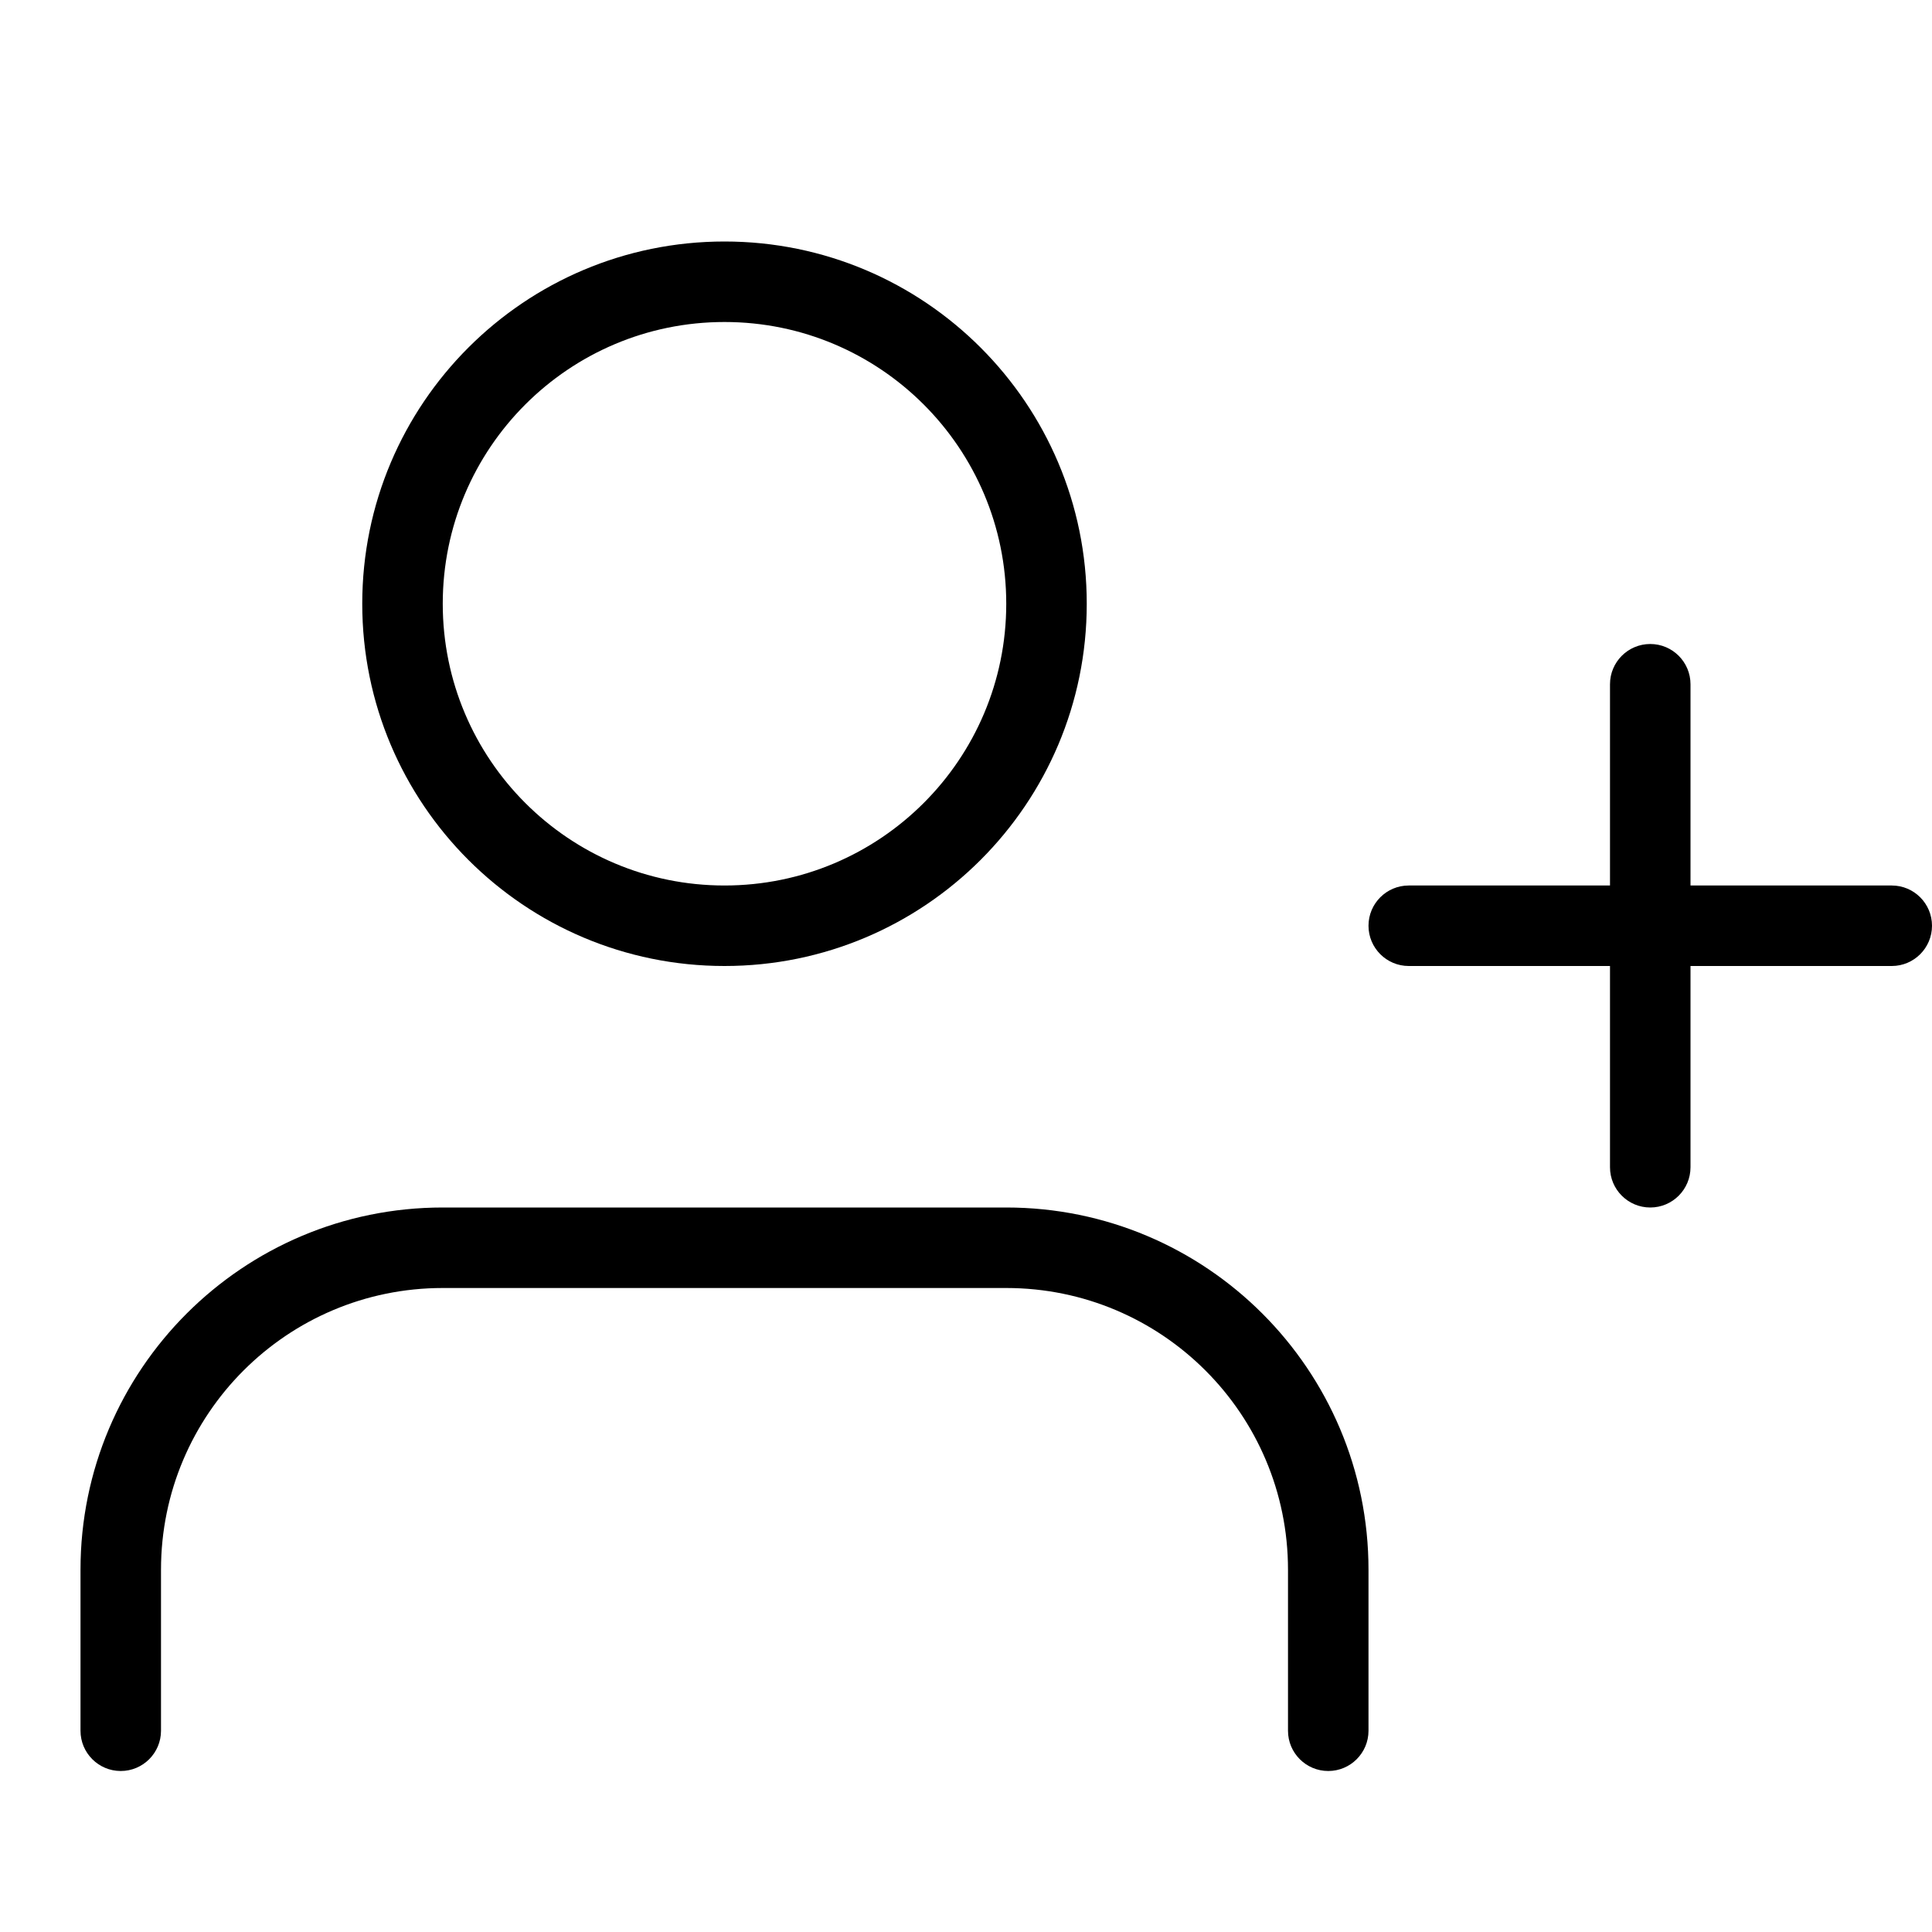 <?xml version="1.0" encoding="UTF-8"?>
<svg width="24px" height="24px" viewBox="0 0 24 24" version="1.1" xmlns="http://www.w3.org/2000/svg" xmlns:xlink="http://www.w3.org/1999/xlink">
    <!-- Generator: Sketch 55.2 (78181) - https://sketchapp.com -->
    <title>user-plus</title>
    <desc>Created with Sketch.</desc>
    <g id="user-plus" stroke="none" stroke-width="1" fill="none" fill-rule="evenodd">
        <path d="M17,21.5 L17,19.5 C17,17.015 14.985,15 12.5,15 L5.5,15 C3.015,15 1,17.015 1,19.5 L1,21.5 C1,21.776 1.224,22 1.5,22 C1.776,22 2,21.776 2,21.5 L2,19.5 C2,17.567 3.567,16 5.5,16 L12.5,16 C14.433,16 16,17.567 16,19.5 L16,21.5 C16,21.776 16.224,22 16.5,22 C16.776,22 17,21.776 17,21.5 Z" id="Shape" fill="#000000" fill-rule="nonzero"></path>
        <path d="M9,12 C11.485,12 13.5,9.985 13.5,7.5 C13.5,5.015 11.485,3 9,3 C6.515,3 4.5,5.015 4.5,7.5 C4.5,9.985 6.515,12 9,12 Z M9,11 C7.067,11 5.5,9.433 5.5,7.5 C5.5,5.567 7.067,4 9,4 C10.933,4 12.5,5.567 12.5,7.5 C12.5,9.433 10.933,11 9,11 Z" id="Oval" fill="#000000" fill-rule="nonzero"></path>
        <path d="M20,8.5 L20,14.5 C20,14.776 20.224,15 20.5,15 C20.776,15 21,14.776 21,14.5 L21,8.5 C21,8.224 20.776,8 20.5,8 C20.224,8 20,8.224 20,8.5 Z" id="Shape" fill="#000000" fill-rule="nonzero"></path>
        <path d="M23.5,11 L17.5,11 C17.224,11 17,11.224 17,11.5 C17,11.776 17.224,12 17.5,12 L23.5,12 C23.776,12 24,11.776 24,11.5 C24,11.224 23.776,11 23.5,11 Z" id="Shape" fill="#000000" fill-rule="nonzero"></path>
    </g>
</svg>